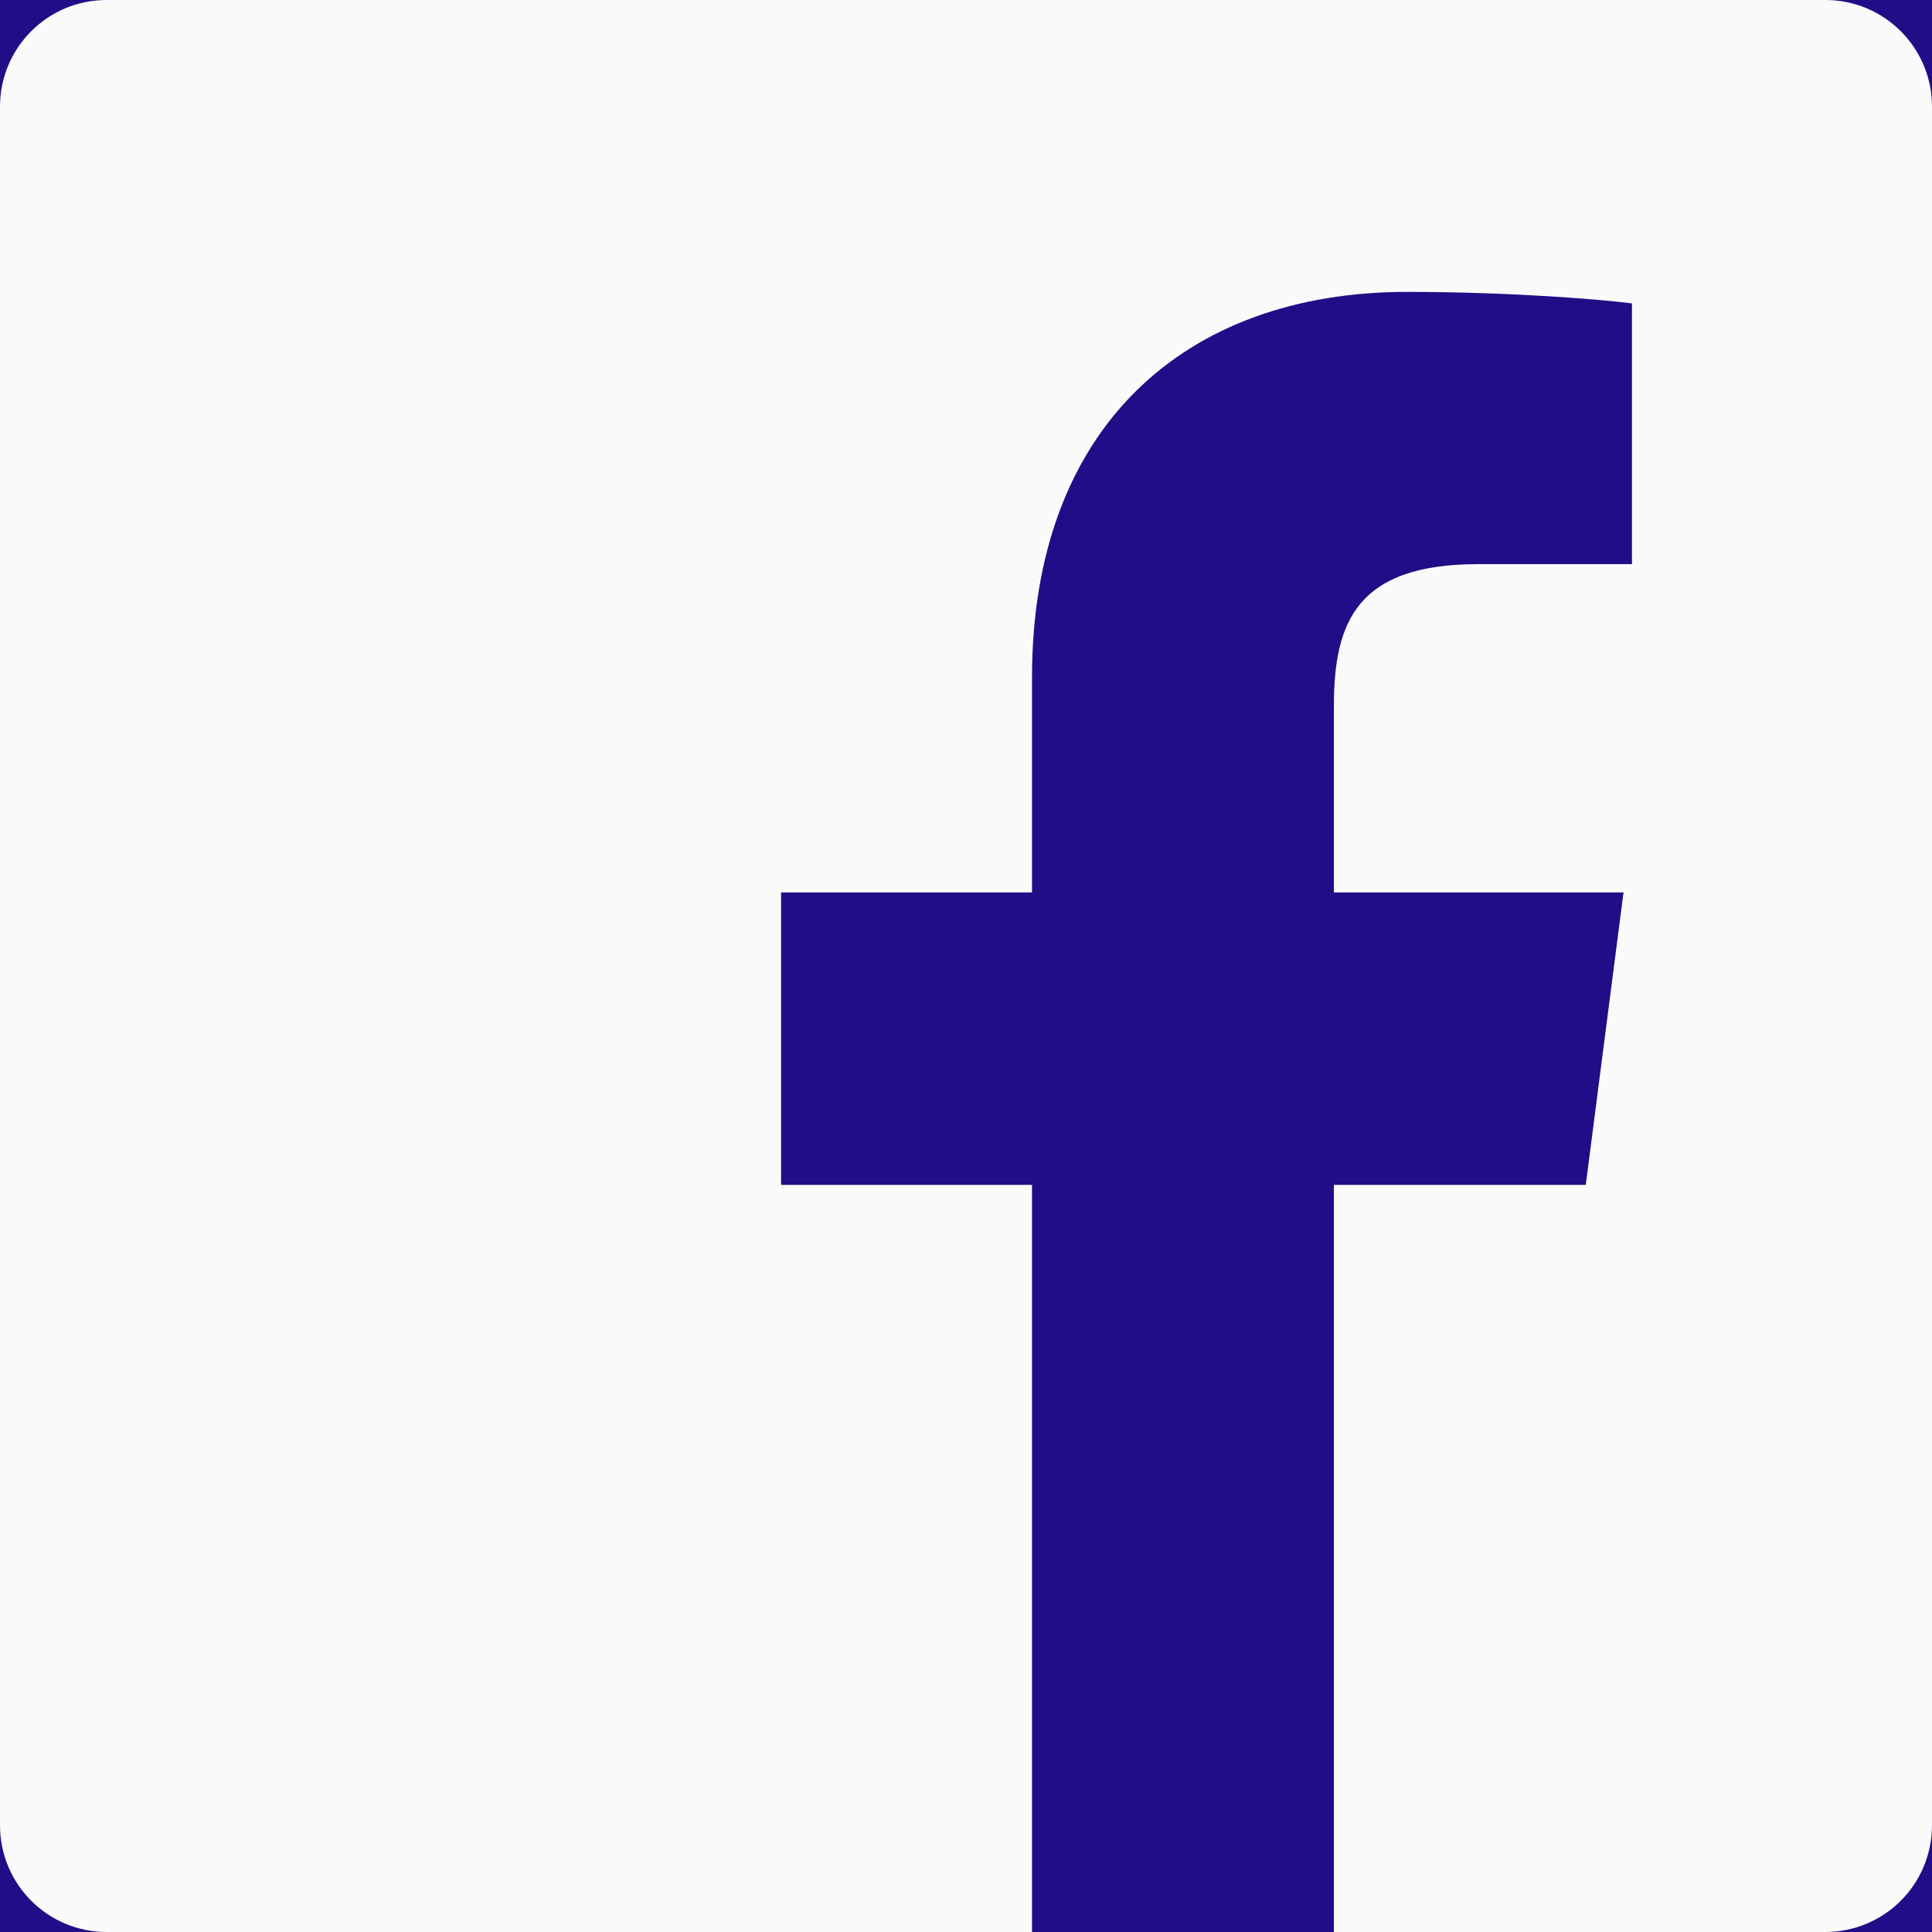 <svg width="24" height="24" viewBox="0 0 24 24" fill="none" xmlns="http://www.w3.org/2000/svg">
<rect width="24" height="24" fill="#230C87"/>
<path d="M22.675 2.12251e-08H1.324C0.592 0 -0 0.593 2.12251e-08 1.325V22.676C0.001 23.407 0.593 24 1.325 24H12.82V14.719H9.703V11.086H12.82V8.414C12.82 5.314 14.713 3.626 17.479 3.626C18.803 3.626 19.942 3.725 20.273 3.769V7.008H18.36C16.86 7.008 16.57 7.722 16.57 8.771V11.086H20.168L19.699 14.719H16.57V24H22.675C23.027 24 23.364 23.86 23.612 23.612C23.86 23.364 24 23.027 24 22.675V1.324C24 0.592 23.407 -0 22.675 2.12251e-08Z" fill="#FAFAFA"/>
</svg>
